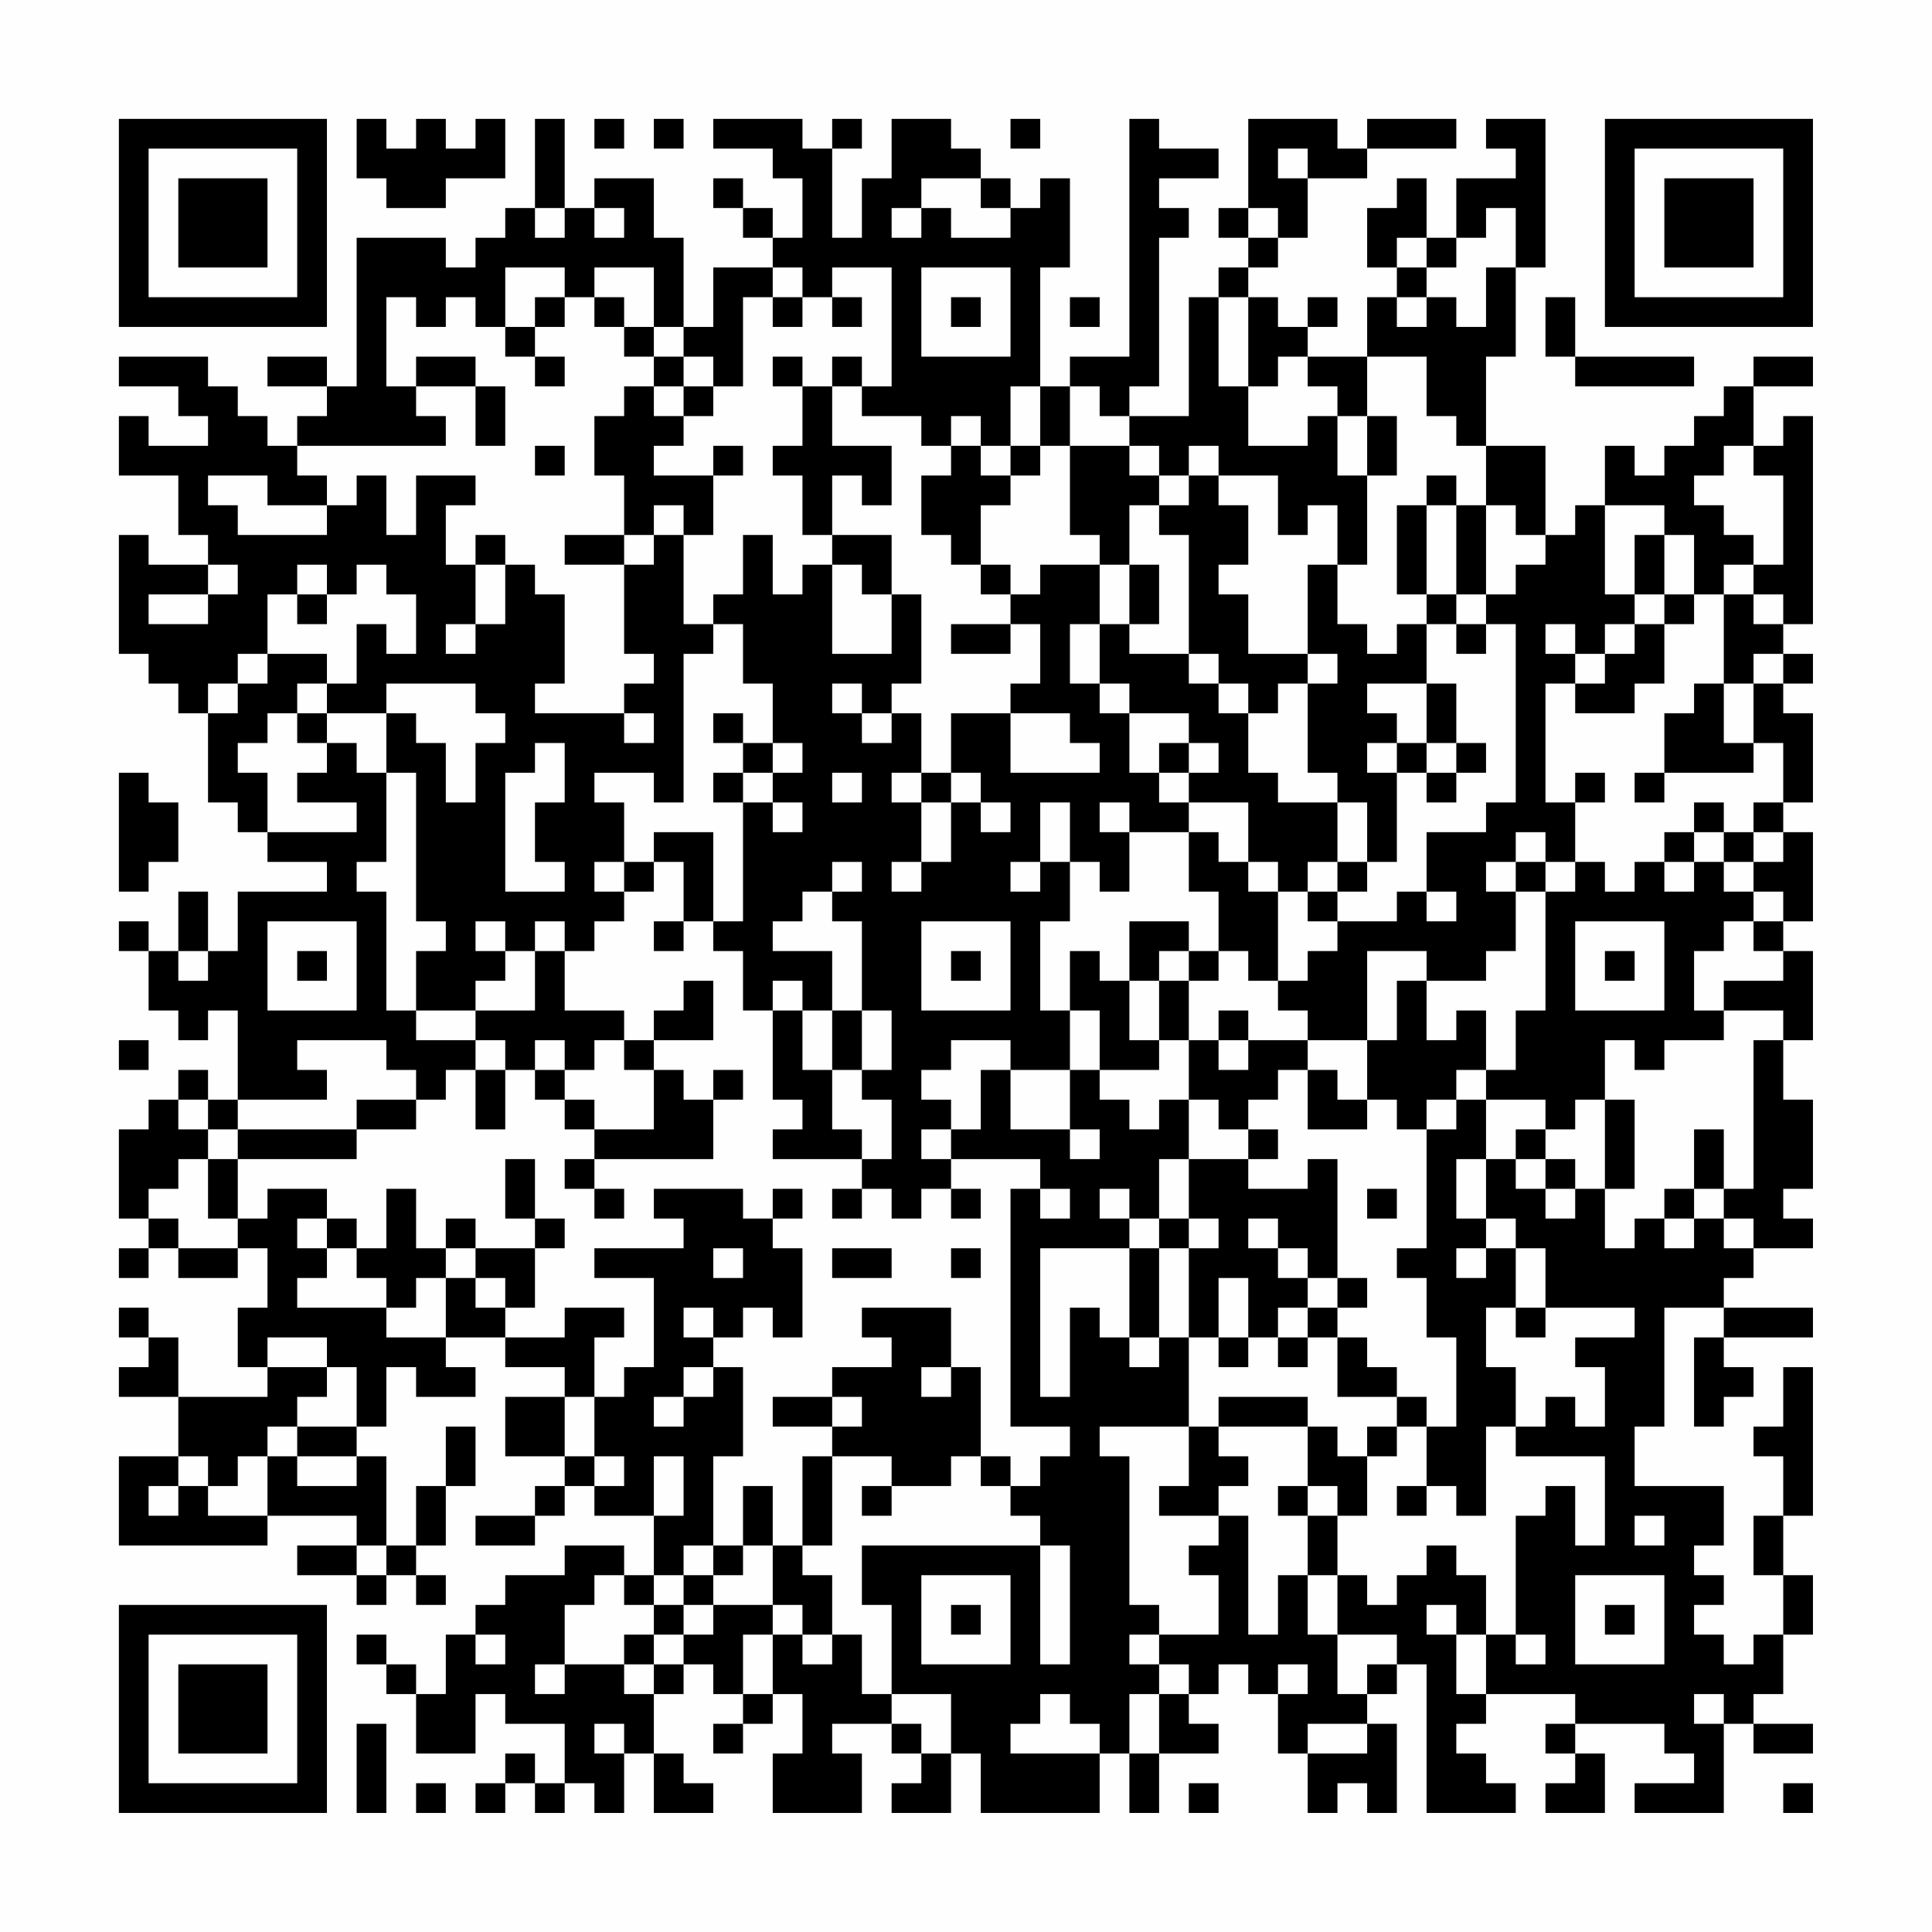 <?xml version="1.0" encoding="UTF-8"?>
<svg xmlns="http://www.w3.org/2000/svg" version="1.1" width="300" height="300" viewBox="0 0 300 300"><rect x="0" y="0" width="300" height="300" fill="#fefefe"/><g transform="scale(4.615)"><g transform="translate(4,4)"><path fill-rule="evenodd" d="M8 0L8 2L9 2L9 3L11 3L11 2L13 2L13 0L12 0L12 1L11 1L11 0L10 0L10 1L9 1L9 0ZM14 0L14 3L13 3L13 4L12 4L12 5L11 5L11 4L8 4L8 9L7 9L7 8L5 8L5 9L7 9L7 10L6 10L6 11L5 11L5 10L4 10L4 9L3 9L3 8L0 8L0 9L2 9L2 10L3 10L3 11L1 11L1 10L0 10L0 12L2 12L2 14L3 14L3 15L1 15L1 14L0 14L0 18L1 18L1 19L2 19L2 20L3 20L3 23L4 23L4 24L5 24L5 25L7 25L7 26L4 26L4 28L3 28L3 26L2 26L2 28L1 28L1 27L0 27L0 28L1 28L1 30L2 30L2 31L3 31L3 30L4 30L4 33L3 33L3 32L2 32L2 33L1 33L1 34L0 34L0 37L1 37L1 38L0 38L0 39L1 39L1 38L2 38L2 39L4 39L4 38L5 38L5 40L4 40L4 42L5 42L5 43L2 43L2 41L1 41L1 40L0 40L0 41L1 41L1 42L0 42L0 43L2 43L2 45L0 45L0 48L5 48L5 47L8 47L8 48L6 48L6 49L8 49L8 50L9 50L9 49L10 49L10 50L11 50L11 49L10 49L10 48L11 48L11 46L12 46L12 44L11 44L11 46L10 46L10 48L9 48L9 45L8 45L8 44L9 44L9 42L10 42L10 43L12 43L12 42L11 42L11 41L13 41L13 42L15 42L15 43L13 43L13 45L15 45L15 46L14 46L14 47L12 47L12 48L14 48L14 47L15 47L15 46L16 46L16 47L18 47L18 49L17 49L17 48L15 48L15 49L13 49L13 50L12 50L12 51L11 51L11 53L10 53L10 52L9 52L9 51L8 51L8 52L9 52L9 53L10 53L10 55L12 55L12 53L13 53L13 54L15 54L15 56L14 56L14 55L13 55L13 56L12 56L12 57L13 57L13 56L14 56L14 57L15 57L15 56L16 56L16 57L17 57L17 55L18 55L18 57L20 57L20 56L19 56L19 55L18 55L18 53L19 53L19 52L20 52L20 53L21 53L21 54L20 54L20 55L21 55L21 54L22 54L22 53L23 53L23 55L22 55L22 57L25 57L25 55L24 55L24 54L26 54L26 55L27 55L27 56L26 56L26 57L28 57L28 55L29 55L29 57L33 57L33 55L34 55L34 57L35 57L35 55L37 55L37 54L36 54L36 53L37 53L37 52L38 52L38 53L39 53L39 55L40 55L40 57L41 57L41 56L42 56L42 57L43 57L43 54L42 54L42 53L43 53L43 52L44 52L44 57L47 57L47 56L46 56L46 55L45 55L45 54L46 54L46 53L49 53L49 54L48 54L48 55L49 55L49 56L48 56L48 57L50 57L50 55L49 55L49 54L52 54L52 55L53 55L53 56L51 56L51 57L54 57L54 54L55 54L55 55L57 55L57 54L55 54L55 53L56 53L56 51L57 51L57 49L56 49L56 47L57 47L57 42L56 42L56 44L55 44L55 45L56 45L56 47L55 47L55 49L56 49L56 51L55 51L55 52L54 52L54 51L53 51L53 50L54 50L54 49L53 49L53 48L54 48L54 46L51 46L51 44L52 44L52 40L54 40L54 41L53 41L53 44L54 44L54 43L55 43L55 42L54 42L54 41L57 41L57 40L54 40L54 39L55 39L55 38L57 38L57 37L56 37L56 36L57 36L57 33L56 33L56 31L57 31L57 28L56 28L56 27L57 27L57 24L56 24L56 23L57 23L57 20L56 20L56 19L57 19L57 18L56 18L56 17L57 17L57 10L56 10L56 11L55 11L55 9L57 9L57 8L55 8L55 9L54 9L54 10L53 10L53 11L52 11L52 12L51 12L51 11L50 11L50 13L49 13L49 14L48 14L48 11L46 11L46 8L47 8L47 5L48 5L48 0L46 0L46 1L47 1L47 2L45 2L45 4L44 4L44 2L43 2L43 3L42 3L42 5L43 5L43 6L42 6L42 8L40 8L40 7L41 7L41 6L40 6L40 7L39 7L39 6L38 6L38 5L39 5L39 4L40 4L40 2L42 2L42 1L45 1L45 0L42 0L42 1L41 1L41 0L38 0L38 3L37 3L37 4L38 4L38 5L37 5L37 6L36 6L36 10L34 10L34 9L35 9L35 4L36 4L36 3L35 3L35 2L37 2L37 1L35 1L35 0L34 0L34 8L32 8L32 9L31 9L31 5L32 5L32 2L31 2L31 3L30 3L30 2L29 2L29 1L28 1L28 0L26 0L26 2L25 2L25 4L24 4L24 1L25 1L25 0L24 0L24 1L23 1L23 0L20 0L20 1L22 1L22 2L23 2L23 4L22 4L22 3L21 3L21 2L20 2L20 3L21 3L21 4L22 4L22 5L20 5L20 7L19 7L19 4L18 4L18 2L16 2L16 3L15 3L15 0ZM16 0L16 1L17 1L17 0ZM18 0L18 1L19 1L19 0ZM30 0L30 1L31 1L31 0ZM39 1L39 2L40 2L40 1ZM27 2L27 3L26 3L26 4L27 4L27 3L28 3L28 4L30 4L30 3L29 3L29 2ZM14 3L14 4L15 4L15 3ZM16 3L16 4L17 4L17 3ZM38 3L38 4L39 4L39 3ZM46 3L46 4L45 4L45 5L44 5L44 4L43 4L43 5L44 5L44 6L43 6L43 7L44 7L44 6L45 6L45 7L46 7L46 5L47 5L47 3ZM13 5L13 7L12 7L12 6L11 6L11 7L10 7L10 6L9 6L9 9L10 9L10 10L11 10L11 11L6 11L6 12L7 12L7 13L5 13L5 12L3 12L3 13L4 13L4 14L7 14L7 13L8 13L8 12L9 12L9 14L10 14L10 12L12 12L12 13L11 13L11 15L12 15L12 17L11 17L11 18L12 18L12 17L13 17L13 15L14 15L14 16L15 16L15 19L14 19L14 20L17 20L17 21L18 21L18 20L17 20L17 19L18 19L18 18L17 18L17 15L18 15L18 14L19 14L19 17L20 17L20 18L19 18L19 23L18 23L18 22L16 22L16 23L17 23L17 25L16 25L16 26L17 26L17 27L16 27L16 28L15 28L15 27L14 27L14 28L13 28L13 27L12 27L12 28L13 28L13 29L12 29L12 30L10 30L10 28L11 28L11 27L10 27L10 22L9 22L9 20L10 20L10 21L11 21L11 23L12 23L12 21L13 21L13 20L12 20L12 19L9 19L9 20L7 20L7 19L8 19L8 17L9 17L9 18L10 18L10 16L9 16L9 15L8 15L8 16L7 16L7 15L6 15L6 16L5 16L5 18L4 18L4 19L3 19L3 20L4 20L4 19L5 19L5 18L7 18L7 19L6 19L6 20L5 20L5 21L4 21L4 22L5 22L5 24L8 24L8 23L6 23L6 22L7 22L7 21L8 21L8 22L9 22L9 25L8 25L8 26L9 26L9 30L10 30L10 31L12 31L12 32L11 32L11 33L10 33L10 32L9 32L9 31L6 31L6 32L7 32L7 33L4 33L4 34L3 34L3 33L2 33L2 34L3 34L3 35L2 35L2 36L1 36L1 37L2 37L2 38L4 38L4 37L5 37L5 36L7 36L7 37L6 37L6 38L7 38L7 39L6 39L6 40L9 40L9 41L11 41L11 39L12 39L12 40L13 40L13 41L15 41L15 40L17 40L17 41L16 41L16 43L15 43L15 45L16 45L16 46L17 46L17 45L16 45L16 43L17 43L17 42L18 42L18 39L16 39L16 38L19 38L19 37L18 37L18 36L21 36L21 37L22 37L22 38L23 38L23 41L22 41L22 40L21 40L21 41L20 41L20 40L19 40L19 41L20 41L20 42L19 42L19 43L18 43L18 44L19 44L19 43L20 43L20 42L21 42L21 45L20 45L20 48L19 48L19 49L18 49L18 50L17 50L17 49L16 49L16 50L15 50L15 52L14 52L14 53L15 53L15 52L17 52L17 53L18 53L18 52L19 52L19 51L20 51L20 50L22 50L22 51L21 51L21 53L22 53L22 51L23 51L23 52L24 52L24 51L25 51L25 53L26 53L26 54L27 54L27 55L28 55L28 53L26 53L26 50L25 50L25 48L31 48L31 52L32 52L32 48L31 48L31 47L30 47L30 46L31 46L31 45L32 45L32 44L30 44L30 36L31 36L31 37L32 37L32 36L31 36L31 35L28 35L28 34L29 34L29 32L30 32L30 34L32 34L32 35L33 35L33 34L32 34L32 32L33 32L33 33L34 33L34 34L35 34L35 33L36 33L36 35L35 35L35 37L34 37L34 36L33 36L33 37L34 37L34 38L31 38L31 43L32 43L32 40L33 40L33 41L34 41L34 42L35 42L35 41L36 41L36 44L33 44L33 45L34 45L34 50L35 50L35 51L34 51L34 52L35 52L35 53L34 53L34 55L35 55L35 53L36 53L36 52L35 52L35 51L37 51L37 49L36 49L36 48L37 48L37 47L38 47L38 51L39 51L39 49L40 49L40 51L41 51L41 53L42 53L42 52L43 52L43 51L41 51L41 49L42 49L42 50L43 50L43 49L44 49L44 48L45 48L45 49L46 49L46 51L45 51L45 50L44 50L44 51L45 51L45 53L46 53L46 51L47 51L47 52L48 52L48 51L47 51L47 47L48 47L48 46L49 46L49 48L50 48L50 45L47 45L47 44L48 44L48 43L49 43L49 44L50 44L50 42L49 42L49 41L51 41L51 40L48 40L48 38L47 38L47 37L46 37L46 35L47 35L47 36L48 36L48 37L49 37L49 36L50 36L50 38L51 38L51 37L52 37L52 38L53 38L53 37L54 37L54 38L55 38L55 37L54 37L54 36L55 36L55 31L56 31L56 30L54 30L54 29L56 29L56 28L55 28L55 27L56 27L56 26L55 26L55 25L56 25L56 24L55 24L55 23L56 23L56 21L55 21L55 19L56 19L56 18L55 18L55 19L54 19L54 16L55 16L55 17L56 17L56 16L55 16L55 15L56 15L56 12L55 12L55 11L54 11L54 12L53 12L53 13L54 13L54 14L55 14L55 15L54 15L54 16L53 16L53 14L52 14L52 13L50 13L50 16L51 16L51 17L50 17L50 18L49 18L49 17L48 17L48 18L49 18L49 19L48 19L48 23L49 23L49 25L48 25L48 24L47 24L47 25L46 25L46 26L47 26L47 28L46 28L46 29L44 29L44 28L42 28L42 31L40 31L40 30L39 30L39 29L40 29L40 28L41 28L41 27L43 27L43 26L44 26L44 27L45 27L45 26L44 26L44 24L46 24L46 23L47 23L47 17L46 17L46 16L47 16L47 15L48 15L48 14L47 14L47 13L46 13L46 11L45 11L45 10L44 10L44 8L42 8L42 10L41 10L41 9L40 9L40 8L39 8L39 9L38 9L38 6L37 6L37 9L38 9L38 11L40 11L40 10L41 10L41 12L42 12L42 15L41 15L41 13L40 13L40 14L39 14L39 12L37 12L37 11L36 11L36 12L35 12L35 11L34 11L34 10L33 10L33 9L32 9L32 11L31 11L31 9L30 9L30 11L29 11L29 10L28 10L28 11L27 11L27 10L25 10L25 9L26 9L26 5L24 5L24 6L23 6L23 5L22 5L22 6L21 6L21 9L20 9L20 8L19 8L19 7L18 7L18 5L16 5L16 6L15 6L15 5ZM27 5L27 8L30 8L30 5ZM14 6L14 7L13 7L13 8L14 8L14 9L15 9L15 8L14 8L14 7L15 7L15 6ZM16 6L16 7L17 7L17 8L18 8L18 9L17 9L17 10L16 10L16 12L17 12L17 14L15 14L15 15L17 15L17 14L18 14L18 13L19 13L19 14L20 14L20 12L21 12L21 11L20 11L20 12L18 12L18 11L19 11L19 10L20 10L20 9L19 9L19 8L18 8L18 7L17 7L17 6ZM22 6L22 7L23 7L23 6ZM24 6L24 7L25 7L25 6ZM28 6L28 7L29 7L29 6ZM32 6L32 7L33 7L33 6ZM48 6L48 8L49 8L49 9L53 9L53 8L49 8L49 6ZM10 8L10 9L12 9L12 11L13 11L13 9L12 9L12 8ZM22 8L22 9L23 9L23 11L22 11L22 12L23 12L23 14L24 14L24 15L23 15L23 16L22 16L22 14L21 14L21 16L20 16L20 17L21 17L21 19L22 19L22 21L21 21L21 20L20 20L20 21L21 21L21 22L20 22L20 23L21 23L21 27L20 27L20 24L18 24L18 25L17 25L17 26L18 26L18 25L19 25L19 27L18 27L18 28L19 28L19 27L20 27L20 28L21 28L21 30L22 30L22 33L23 33L23 34L22 34L22 35L25 35L25 36L24 36L24 37L25 37L25 36L26 36L26 37L27 37L27 36L28 36L28 37L29 37L29 36L28 36L28 35L27 35L27 34L28 34L28 33L27 33L27 32L28 32L28 31L30 31L30 32L32 32L32 30L33 30L33 32L35 32L35 31L36 31L36 33L37 33L37 34L38 34L38 35L36 35L36 37L35 37L35 38L34 38L34 41L35 41L35 38L36 38L36 41L37 41L37 42L38 42L38 41L39 41L39 42L40 42L40 41L41 41L41 43L43 43L43 44L42 44L42 45L41 45L41 44L40 44L40 43L37 43L37 44L36 44L36 46L35 46L35 47L37 47L37 46L38 46L38 45L37 45L37 44L40 44L40 46L39 46L39 47L40 47L40 49L41 49L41 47L42 47L42 45L43 45L43 44L44 44L44 46L43 46L43 47L44 47L44 46L45 46L45 47L46 47L46 44L47 44L47 42L46 42L46 40L47 40L47 41L48 41L48 40L47 40L47 38L46 38L46 37L45 37L45 35L46 35L46 33L48 33L48 34L47 34L47 35L48 35L48 36L49 36L49 35L48 35L48 34L49 34L49 33L50 33L50 36L51 36L51 33L50 33L50 31L51 31L51 32L52 32L52 31L54 31L54 30L53 30L53 28L54 28L54 27L55 27L55 26L54 26L54 25L55 25L55 24L54 24L54 23L53 23L53 24L52 24L52 25L51 25L51 26L50 26L50 25L49 25L49 26L48 26L48 25L47 25L47 26L48 26L48 30L47 30L47 32L46 32L46 30L45 30L45 31L44 31L44 29L43 29L43 31L42 31L42 33L41 33L41 32L40 32L40 31L38 31L38 30L37 30L37 31L36 31L36 29L37 29L37 28L38 28L38 29L39 29L39 26L40 26L40 27L41 27L41 26L42 26L42 25L43 25L43 22L44 22L44 23L45 23L45 22L46 22L46 21L45 21L45 19L44 19L44 17L45 17L45 18L46 18L46 17L45 17L45 16L46 16L46 13L45 13L45 12L44 12L44 13L43 13L43 16L44 16L44 17L43 17L43 18L42 18L42 17L41 17L41 15L40 15L40 18L38 18L38 16L37 16L37 15L38 15L38 13L37 13L37 12L36 12L36 13L35 13L35 12L34 12L34 11L32 11L32 14L33 14L33 15L31 15L31 16L30 16L30 15L29 15L29 13L30 13L30 12L31 12L31 11L30 11L30 12L29 12L29 11L28 11L28 12L27 12L27 14L28 14L28 15L29 15L29 16L30 16L30 17L28 17L28 18L30 18L30 17L31 17L31 19L30 19L30 20L28 20L28 22L27 22L27 20L26 20L26 19L27 19L27 16L26 16L26 14L24 14L24 12L25 12L25 13L26 13L26 11L24 11L24 9L25 9L25 8L24 8L24 9L23 9L23 8ZM18 9L18 10L19 10L19 9ZM42 10L42 12L43 12L43 10ZM14 11L14 12L15 12L15 11ZM34 13L34 15L33 15L33 17L32 17L32 19L33 19L33 20L34 20L34 22L35 22L35 23L36 23L36 24L34 24L34 23L33 23L33 24L34 24L34 26L33 26L33 25L32 25L32 23L31 23L31 25L30 25L30 26L31 26L31 25L32 25L32 27L31 27L31 30L32 30L32 28L33 28L33 29L34 29L34 31L35 31L35 29L36 29L36 28L37 28L37 26L36 26L36 24L37 24L37 25L38 25L38 26L39 26L39 25L38 25L38 23L36 23L36 22L37 22L37 21L36 21L36 20L34 20L34 19L33 19L33 17L34 17L34 18L36 18L36 19L37 19L37 20L38 20L38 22L39 22L39 23L41 23L41 25L40 25L40 26L41 26L41 25L42 25L42 23L41 23L41 22L40 22L40 19L41 19L41 18L40 18L40 19L39 19L39 20L38 20L38 19L37 19L37 18L36 18L36 14L35 14L35 13ZM44 13L44 16L45 16L45 13ZM12 14L12 15L13 15L13 14ZM51 14L51 16L52 16L52 17L51 17L51 18L50 18L50 19L49 19L49 20L51 20L51 19L52 19L52 17L53 17L53 16L52 16L52 14ZM3 15L3 16L1 16L1 17L3 17L3 16L4 16L4 15ZM24 15L24 18L26 18L26 16L25 16L25 15ZM34 15L34 17L35 17L35 15ZM6 16L6 17L7 17L7 16ZM24 19L24 20L25 20L25 21L26 21L26 20L25 20L25 19ZM42 19L42 20L43 20L43 21L42 21L42 22L43 22L43 21L44 21L44 22L45 22L45 21L44 21L44 19ZM53 19L53 20L52 20L52 22L51 22L51 23L52 23L52 22L55 22L55 21L54 21L54 19ZM6 20L6 21L7 21L7 20ZM30 20L30 22L33 22L33 21L32 21L32 20ZM14 21L14 22L13 22L13 26L15 26L15 25L14 25L14 23L15 23L15 21ZM22 21L22 22L21 22L21 23L22 23L22 24L23 24L23 23L22 23L22 22L23 22L23 21ZM35 21L35 22L36 22L36 21ZM0 22L0 26L1 26L1 25L2 25L2 23L1 23L1 22ZM24 22L24 23L25 23L25 22ZM26 22L26 23L27 23L27 25L26 25L26 26L27 26L27 25L28 25L28 23L29 23L29 24L30 24L30 23L29 23L29 22L28 22L28 23L27 23L27 22ZM49 22L49 23L50 23L50 22ZM53 24L53 25L52 25L52 26L53 26L53 25L54 25L54 24ZM24 25L24 26L23 26L23 27L22 27L22 28L24 28L24 30L23 30L23 29L22 29L22 30L23 30L23 32L24 32L24 34L25 34L25 35L26 35L26 33L25 33L25 32L26 32L26 30L25 30L25 27L24 27L24 26L25 26L25 25ZM5 27L5 30L8 30L8 27ZM27 27L27 30L30 30L30 27ZM34 27L34 29L35 29L35 28L36 28L36 27ZM49 27L49 30L52 30L52 27ZM2 28L2 29L3 29L3 28ZM6 28L6 29L7 29L7 28ZM14 28L14 30L12 30L12 31L13 31L13 32L12 32L12 34L13 34L13 32L14 32L14 33L15 33L15 34L16 34L16 35L15 35L15 36L16 36L16 37L17 37L17 36L16 36L16 35L20 35L20 33L21 33L21 32L20 32L20 33L19 33L19 32L18 32L18 31L20 31L20 29L19 29L19 30L18 30L18 31L17 31L17 30L15 30L15 28ZM28 28L28 29L29 29L29 28ZM50 28L50 29L51 29L51 28ZM24 30L24 32L25 32L25 30ZM0 31L0 32L1 32L1 31ZM14 31L14 32L15 32L15 33L16 33L16 34L18 34L18 32L17 32L17 31L16 31L16 32L15 32L15 31ZM37 31L37 32L38 32L38 31ZM39 32L39 33L38 33L38 34L39 34L39 35L38 35L38 36L40 36L40 35L41 35L41 39L40 39L40 38L39 38L39 37L38 37L38 38L39 38L39 39L40 39L40 40L39 40L39 41L40 41L40 40L41 40L41 41L42 41L42 42L43 42L43 43L44 43L44 44L45 44L45 41L44 41L44 39L43 39L43 38L44 38L44 34L45 34L45 33L46 33L46 32L45 32L45 33L44 33L44 34L43 34L43 33L42 33L42 34L40 34L40 32ZM8 33L8 34L4 34L4 35L3 35L3 37L4 37L4 35L8 35L8 34L10 34L10 33ZM53 34L53 36L52 36L52 37L53 37L53 36L54 36L54 34ZM13 35L13 37L14 37L14 38L12 38L12 37L11 37L11 38L10 38L10 36L9 36L9 38L8 38L8 37L7 37L7 38L8 38L8 39L9 39L9 40L10 40L10 39L11 39L11 38L12 38L12 39L13 39L13 40L14 40L14 38L15 38L15 37L14 37L14 35ZM22 36L22 37L23 37L23 36ZM42 36L42 37L43 37L43 36ZM36 37L36 38L37 38L37 37ZM20 38L20 39L21 39L21 38ZM24 38L24 39L26 39L26 38ZM28 38L28 39L29 39L29 38ZM45 38L45 39L46 39L46 38ZM37 39L37 41L38 41L38 39ZM41 39L41 40L42 40L42 39ZM25 40L25 41L26 41L26 42L24 42L24 43L22 43L22 44L24 44L24 45L23 45L23 48L22 48L22 46L21 46L21 48L20 48L20 49L19 49L19 50L18 50L18 51L17 51L17 52L18 52L18 51L19 51L19 50L20 50L20 49L21 49L21 48L22 48L22 50L23 50L23 51L24 51L24 49L23 49L23 48L24 48L24 45L26 45L26 46L25 46L25 47L26 47L26 46L28 46L28 45L29 45L29 46L30 46L30 45L29 45L29 42L28 42L28 40ZM5 41L5 42L7 42L7 43L6 43L6 44L5 44L5 45L4 45L4 46L3 46L3 45L2 45L2 46L1 46L1 47L2 47L2 46L3 46L3 47L5 47L5 45L6 45L6 46L8 46L8 45L6 45L6 44L8 44L8 42L7 42L7 41ZM27 42L27 43L28 43L28 42ZM24 43L24 44L25 44L25 43ZM18 45L18 47L19 47L19 45ZM40 46L40 47L41 47L41 46ZM51 47L51 48L52 48L52 47ZM8 48L8 49L9 49L9 48ZM27 49L27 52L30 52L30 49ZM49 49L49 52L52 52L52 49ZM28 50L28 51L29 51L29 50ZM50 50L50 51L51 51L51 50ZM12 51L12 52L13 52L13 51ZM39 52L39 53L40 53L40 52ZM31 53L31 54L30 54L30 55L33 55L33 54L32 54L32 53ZM53 53L53 54L54 54L54 53ZM8 54L8 57L9 57L9 54ZM16 54L16 55L17 55L17 54ZM40 54L40 55L42 55L42 54ZM10 56L10 57L11 57L11 56ZM36 56L36 57L37 57L37 56ZM56 56L56 57L57 57L57 56ZM0 0L0 7L7 7L7 0ZM1 1L1 6L6 6L6 1ZM2 2L2 5L5 5L5 2ZM50 0L50 7L57 7L57 0ZM51 1L51 6L56 6L56 1ZM52 2L52 5L55 5L55 2ZM0 50L0 57L7 57L7 50ZM1 51L1 56L6 56L6 51ZM2 52L2 55L5 55L5 52Z" fill="#000000"/></g></g></svg>

